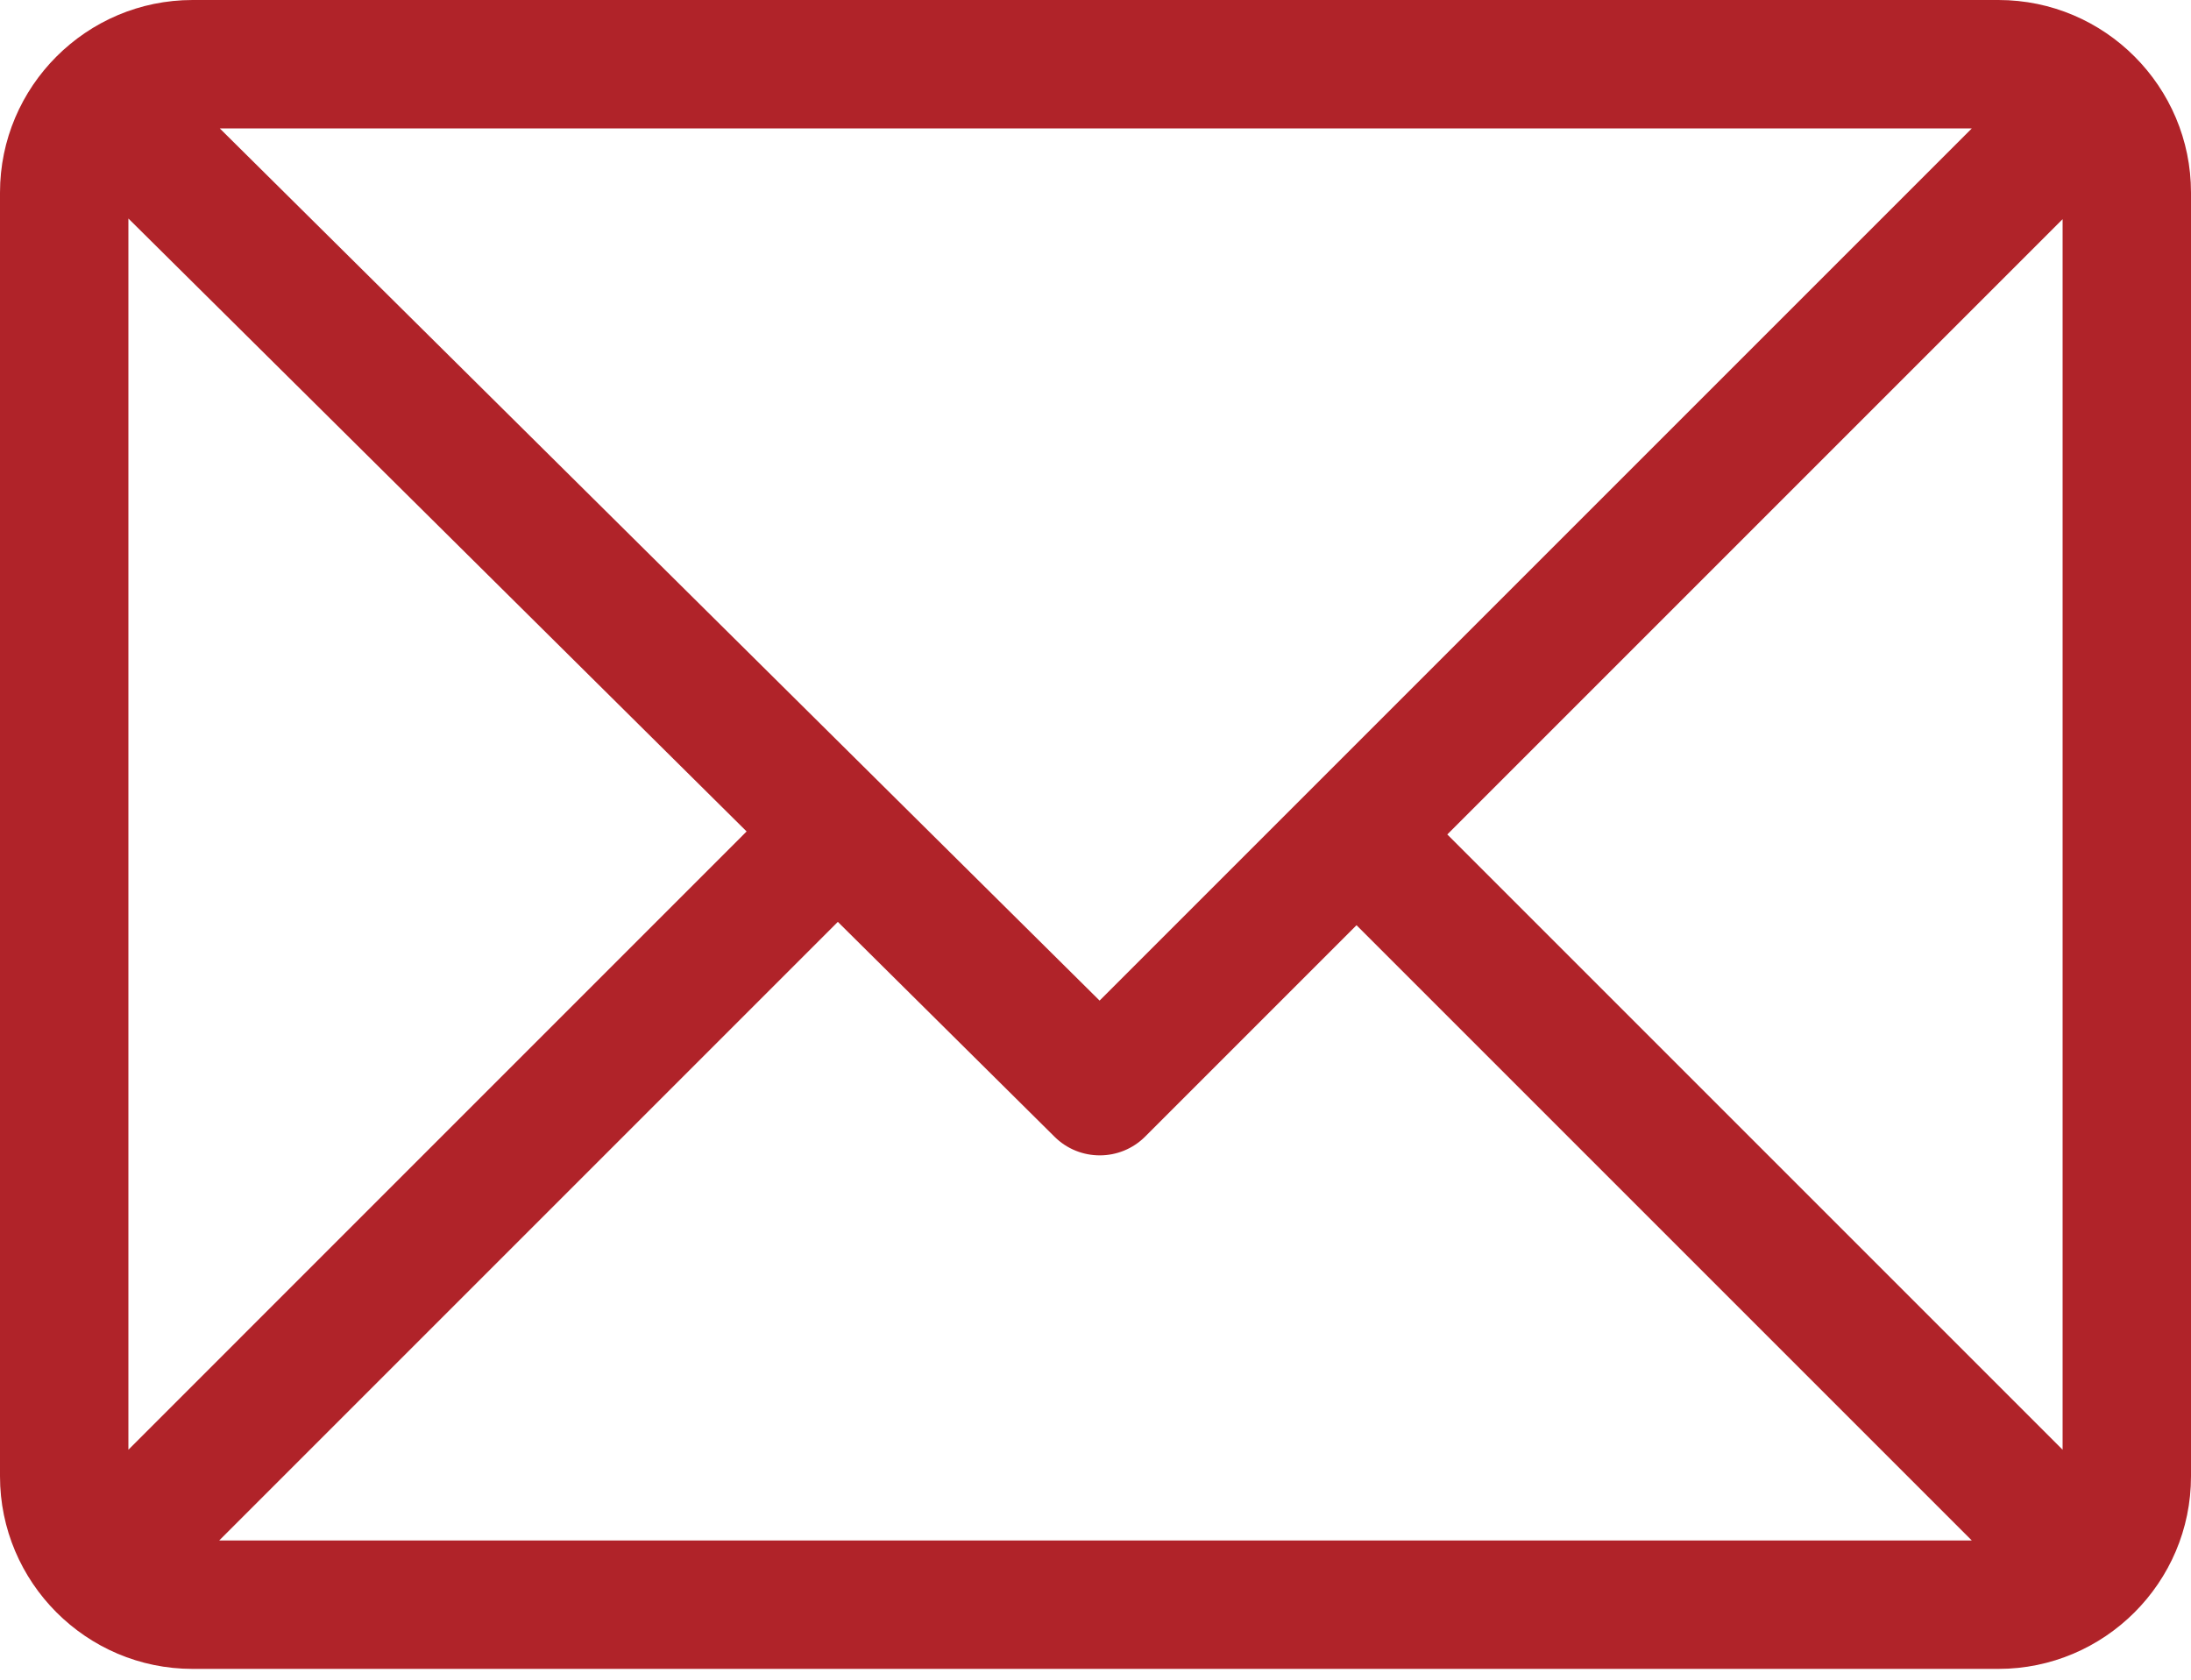 <svg width="30" height="23" viewBox="0 0 30 23" fill="none" xmlns="http://www.w3.org/2000/svg">
<path d="M27.363 0H2.637C1.185 0 0 1.183 0 2.637V20.215C0 21.663 1.179 22.852 2.637 22.852H27.363C28.812 22.852 30 21.672 30 20.215V2.637C30 1.188 28.821 0 27.363 0ZM26.999 1.758L15.056 13.701L3.009 1.758H26.999ZM1.758 19.851V2.992L10.223 11.385L1.758 19.851ZM3.001 21.094L11.472 12.623L14.44 15.566C14.783 15.906 15.338 15.905 15.68 15.563L18.574 12.669L26.999 21.094H3.001ZM28.242 19.851L19.817 11.426L28.242 3.001V19.851Z" fill="#B02329"/>
</svg>
